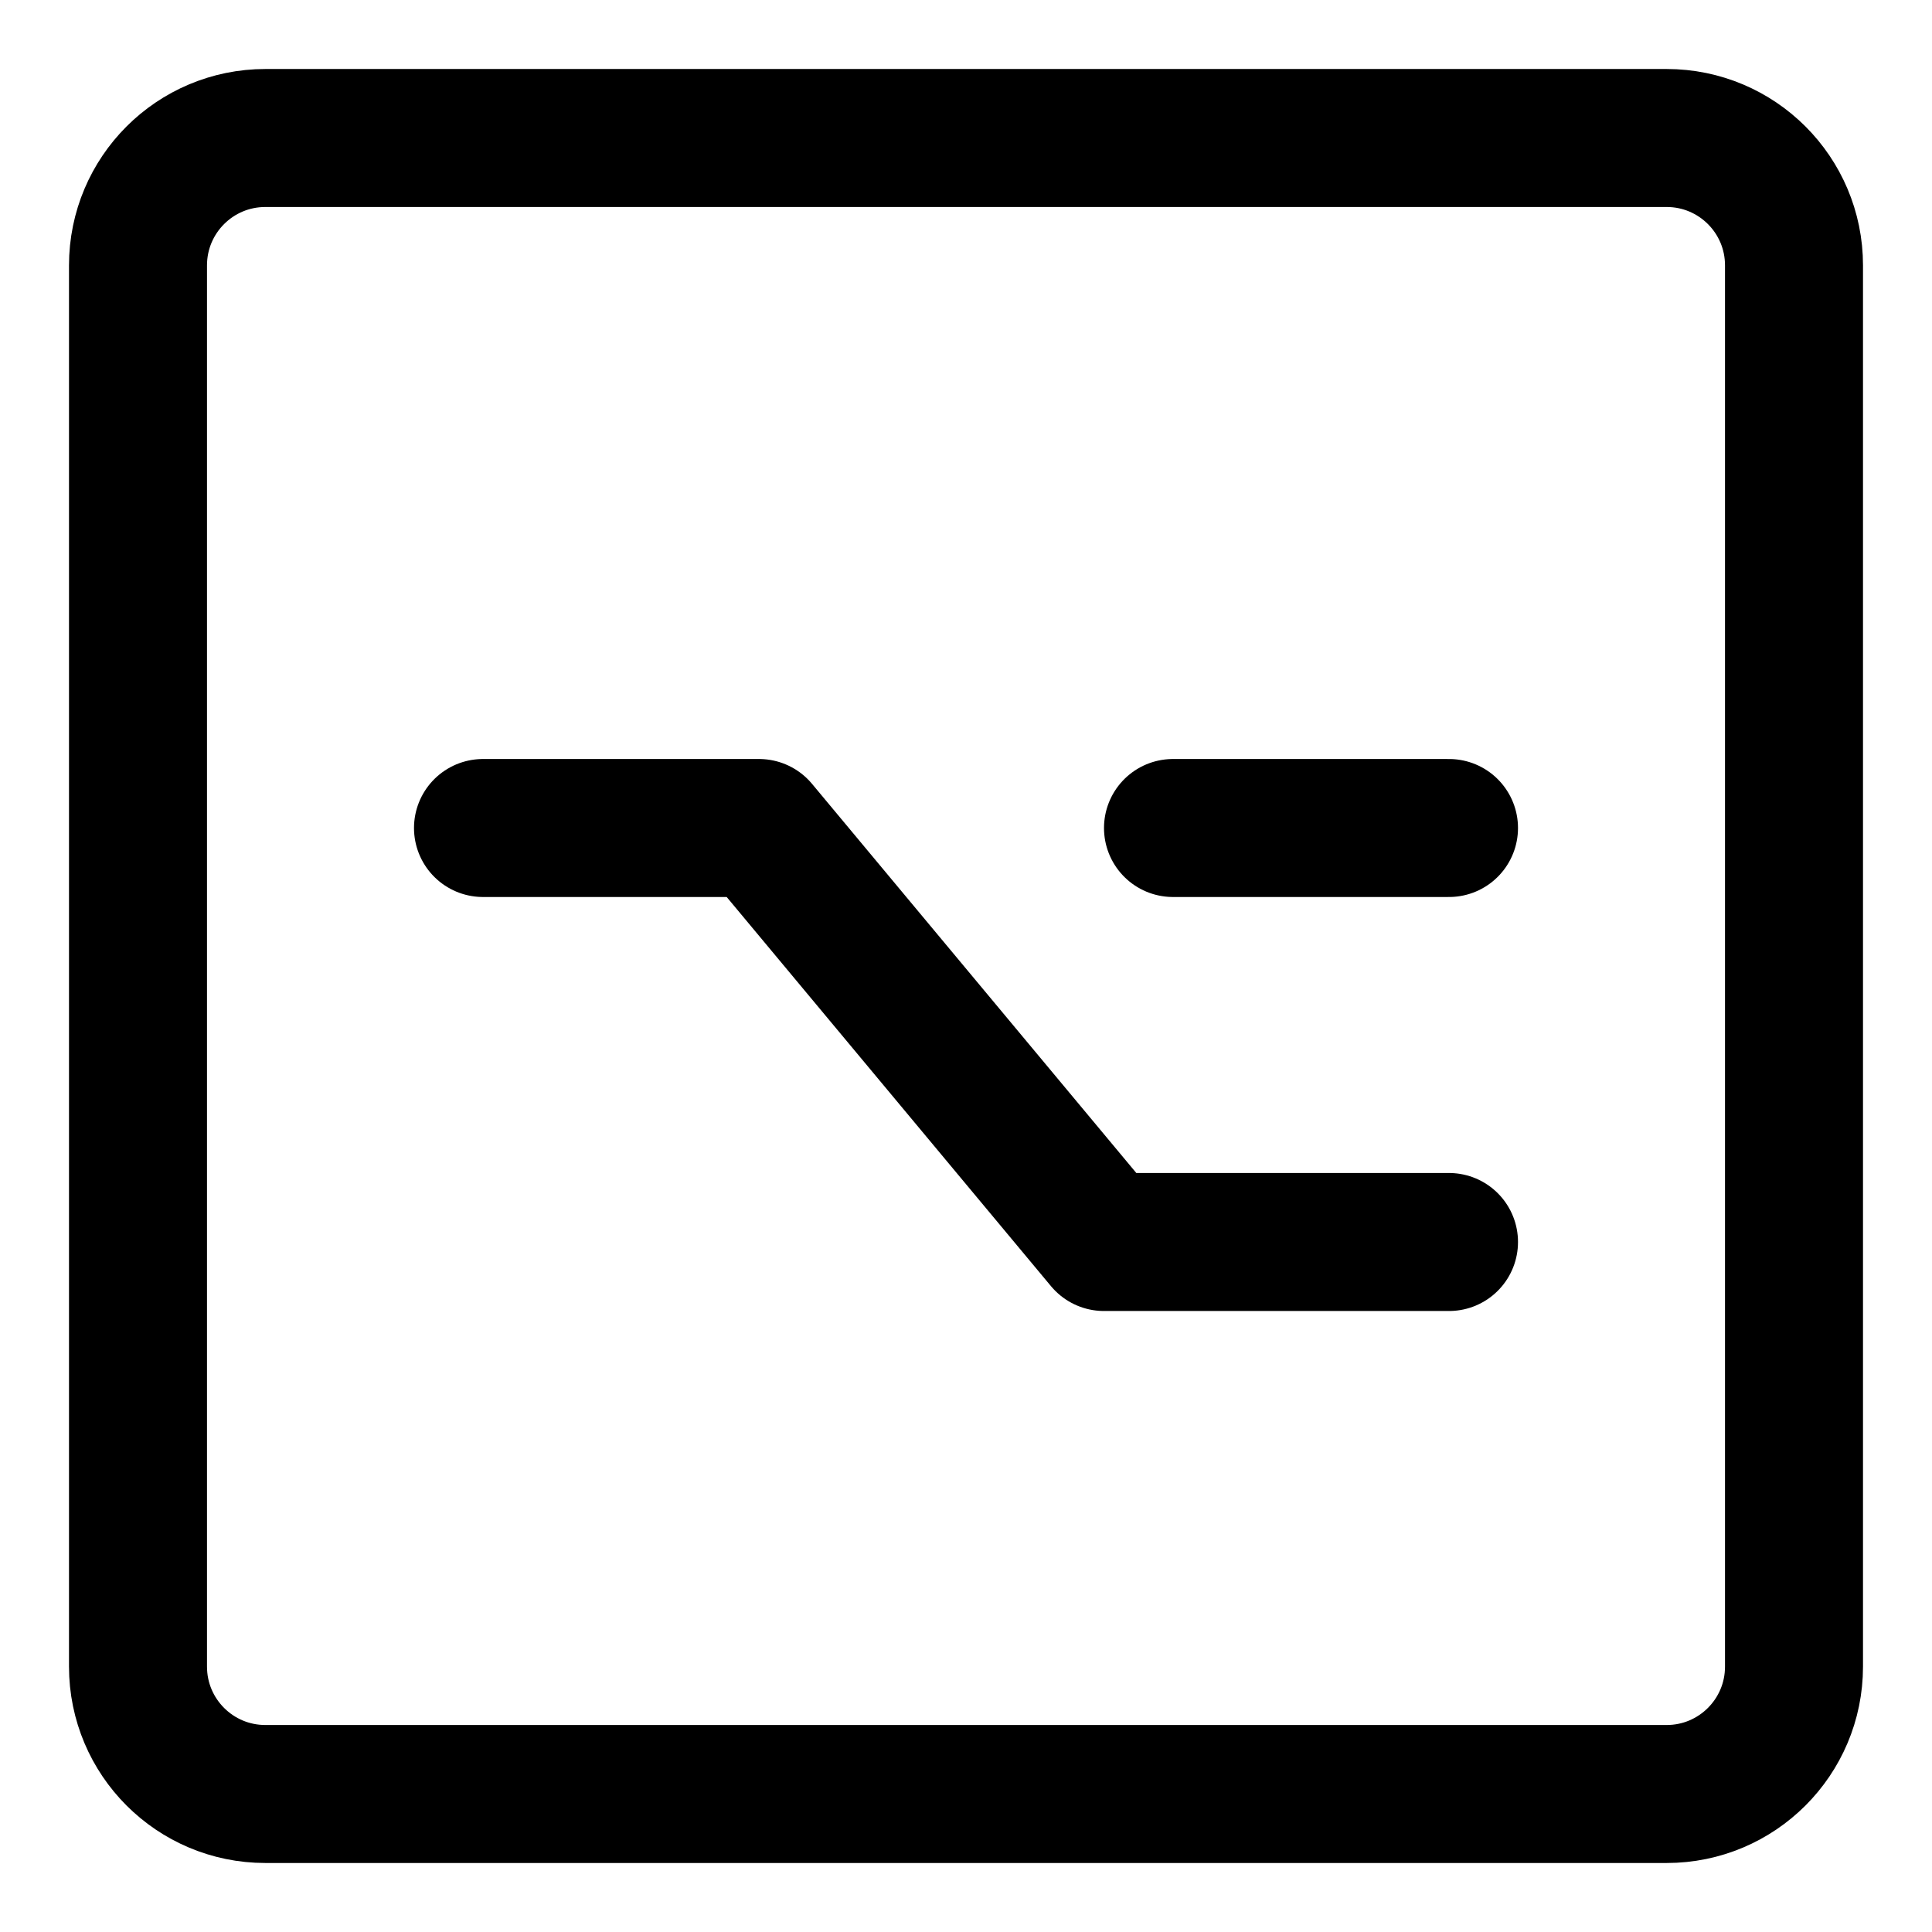 <svg xmlns="http://www.w3.org/2000/svg" fill="none" viewBox="0 0 14 14"><g id="option-square--option-mac-apple-keyboard"><path id="Vector" stroke="#000000" stroke-linecap="round" stroke-linejoin="round" d="M3.5 6h2L8 9h2.5" stroke-width="1"></path><path id="Vector_2" stroke="#000000" stroke-linecap="round" stroke-linejoin="round" d="M8.5 6h2" stroke-width="1"></path><path id="Vector_3" stroke="#000000" stroke-linecap="round" stroke-linejoin="round" d="M12.077 1H1.923C1.413 1 1 1.413 1 1.923V12.077c0 0.51 0.413 0.923 0.923 0.923H12.077c0.51 0 0.923 -0.413 0.923 -0.923V1.923C13 1.413 12.587 1 12.077 1Z" stroke-width="1"></path></g></svg>